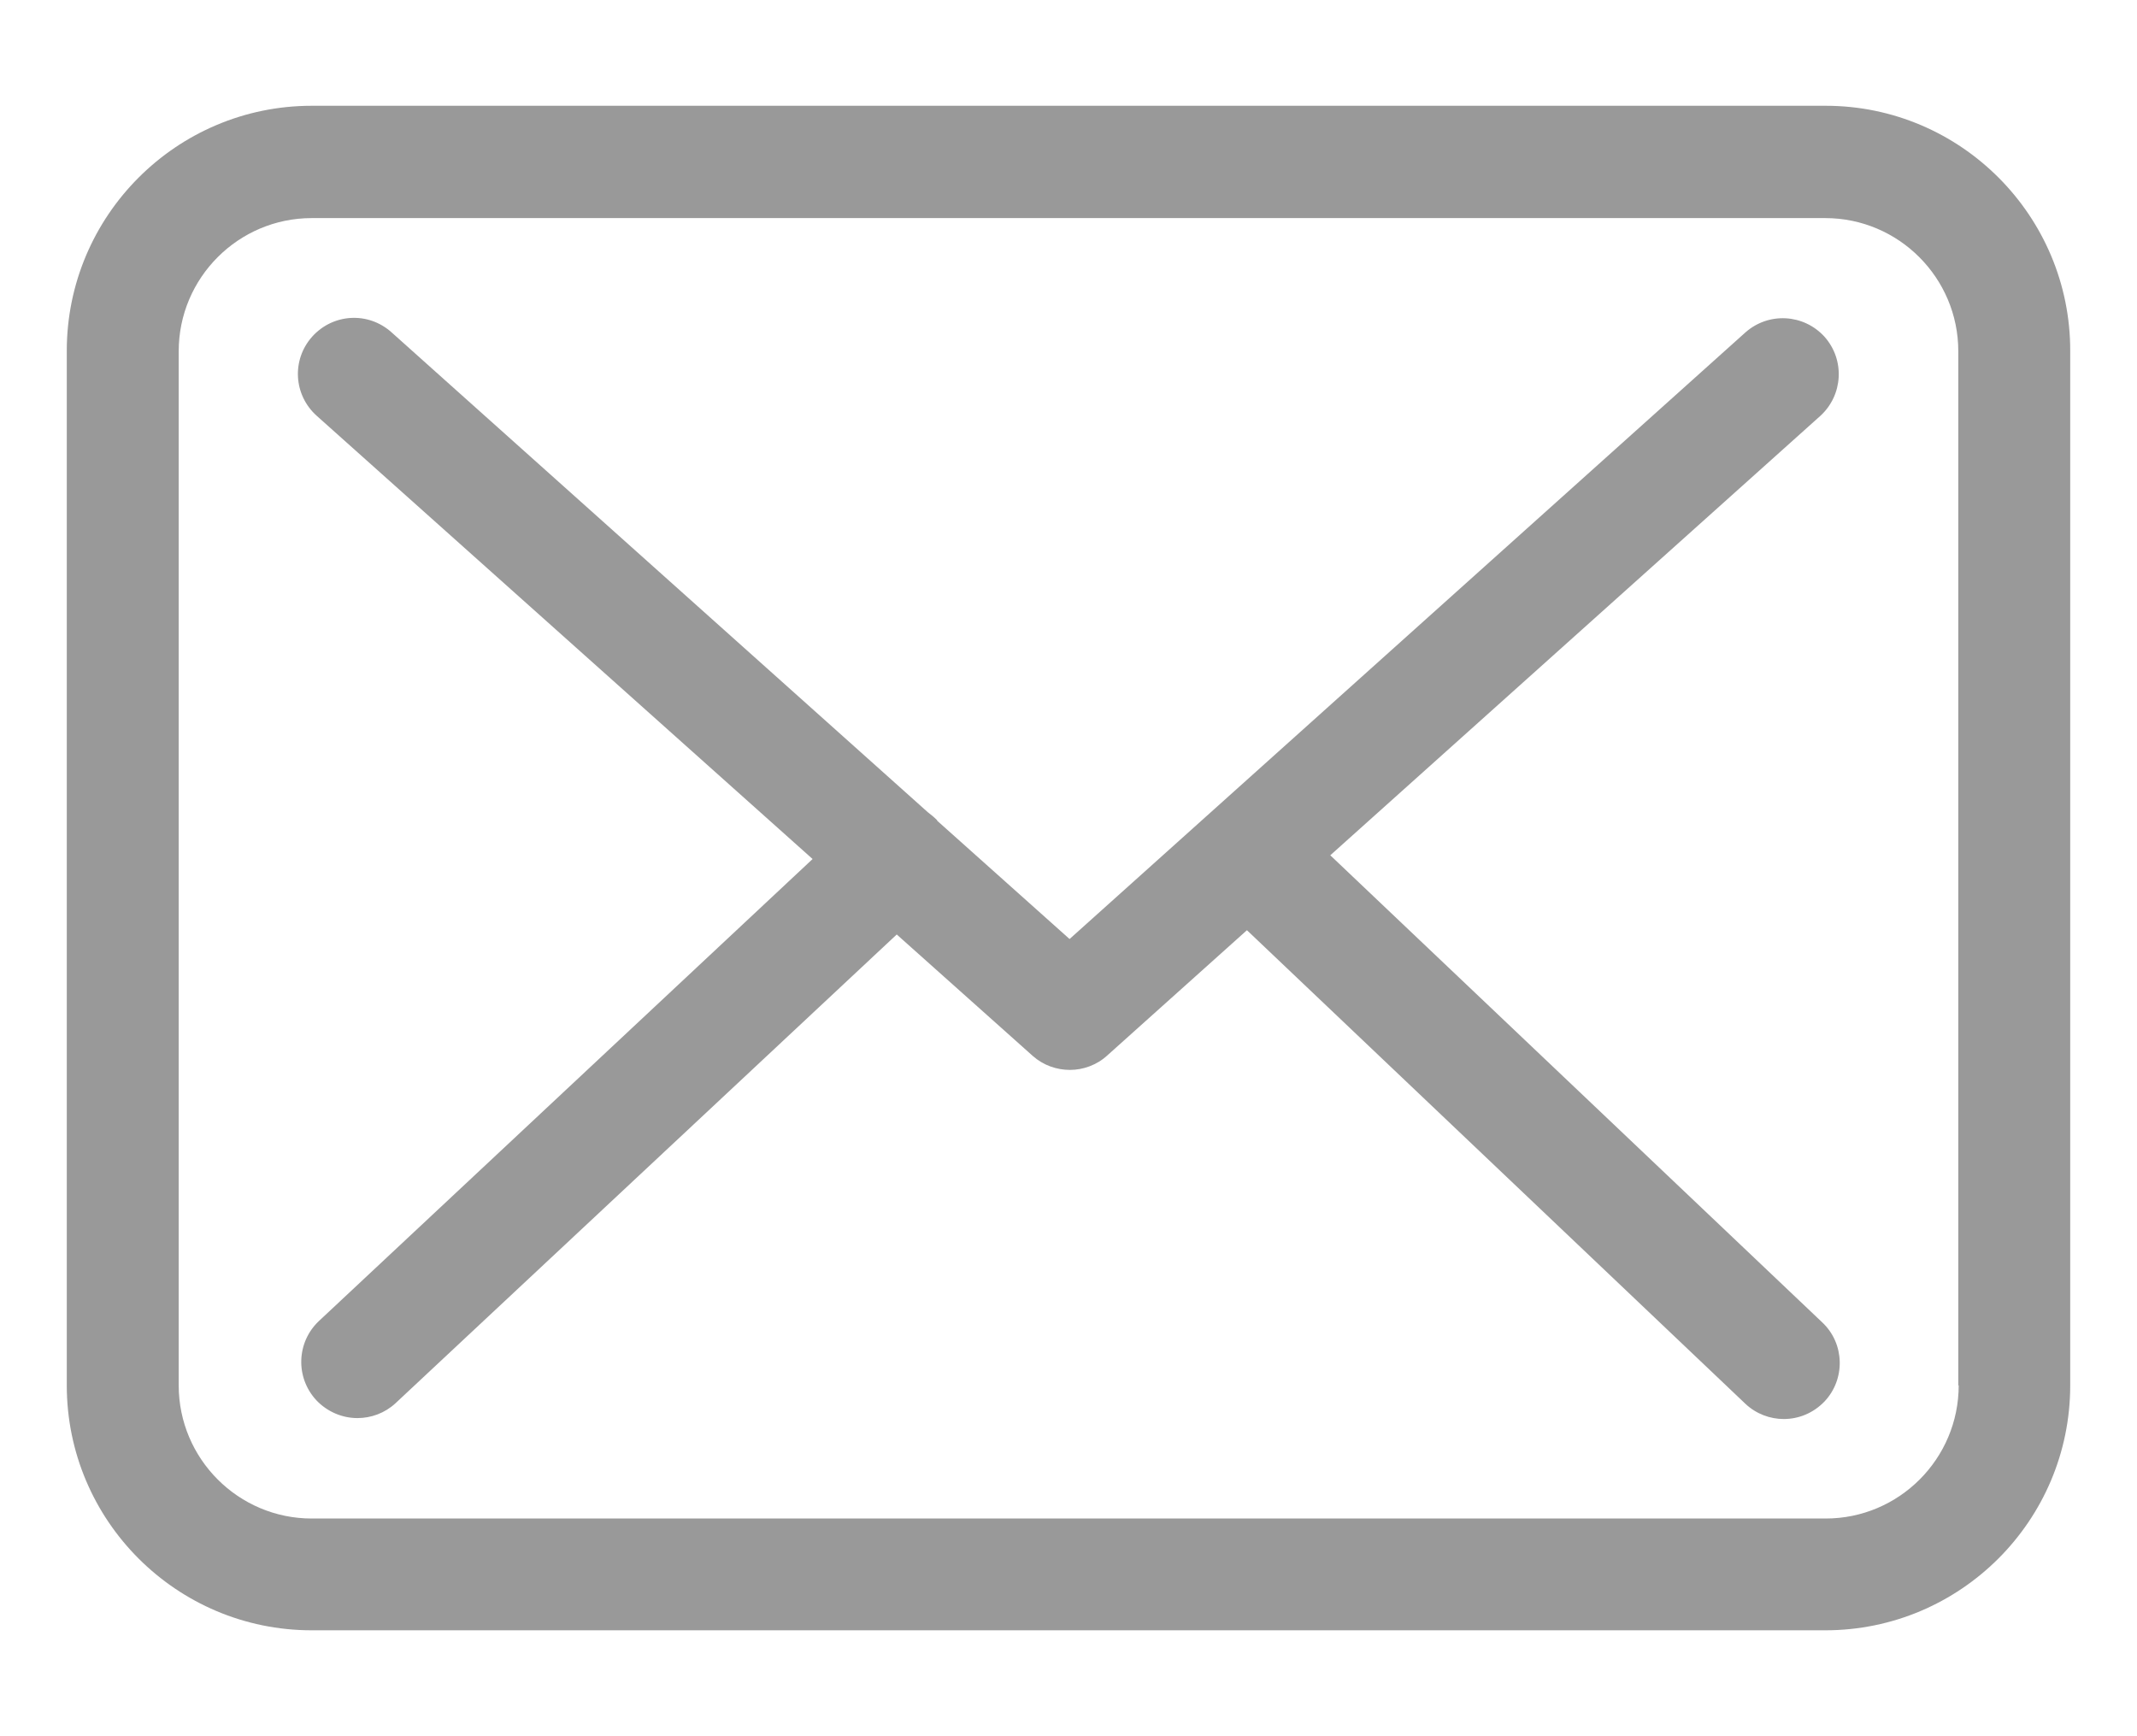 <svg width="16" height="13" viewBox="0 0 16 13" fill="none" xmlns="http://www.w3.org/2000/svg">
<path d="M13.669 0.792H2.334C1.322 0.792 0.5 1.615 0.5 2.627V10.373C0.5 11.385 1.322 12.207 2.334 12.207H13.666C14.678 12.207 15.5 11.385 15.5 10.373V2.63C15.503 1.618 14.681 0.792 13.669 0.792ZM14.665 10.373C14.665 10.923 14.218 11.37 13.669 11.37H2.334C1.785 11.37 1.338 10.923 1.338 10.373V2.63C1.338 2.08 1.785 1.633 2.334 1.633H13.666C14.215 1.633 14.662 2.08 14.662 2.63V10.373H14.665Z" fill="#999999"/>
<path d="M9.96 6.404L13.629 3.114C13.799 2.959 13.815 2.695 13.66 2.521C13.504 2.35 13.241 2.335 13.067 2.49L8.008 7.031L7.021 6.149C7.018 6.146 7.015 6.143 7.015 6.14C6.993 6.118 6.971 6.1 6.946 6.081L2.93 2.487C2.756 2.332 2.493 2.347 2.337 2.521C2.182 2.695 2.198 2.959 2.372 3.114L6.084 6.432L2.387 9.892C2.22 10.05 2.21 10.314 2.369 10.485C2.452 10.572 2.564 10.618 2.676 10.618C2.778 10.618 2.881 10.581 2.961 10.507L6.714 6.997L7.732 7.906C7.812 7.977 7.912 8.011 8.011 8.011C8.11 8.011 8.213 7.974 8.29 7.903L9.336 6.965L13.067 10.51C13.148 10.587 13.253 10.625 13.355 10.625C13.467 10.625 13.576 10.581 13.66 10.494C13.818 10.327 13.812 10.06 13.644 9.902L9.96 6.404Z" fill="#999999"/>
</svg>
